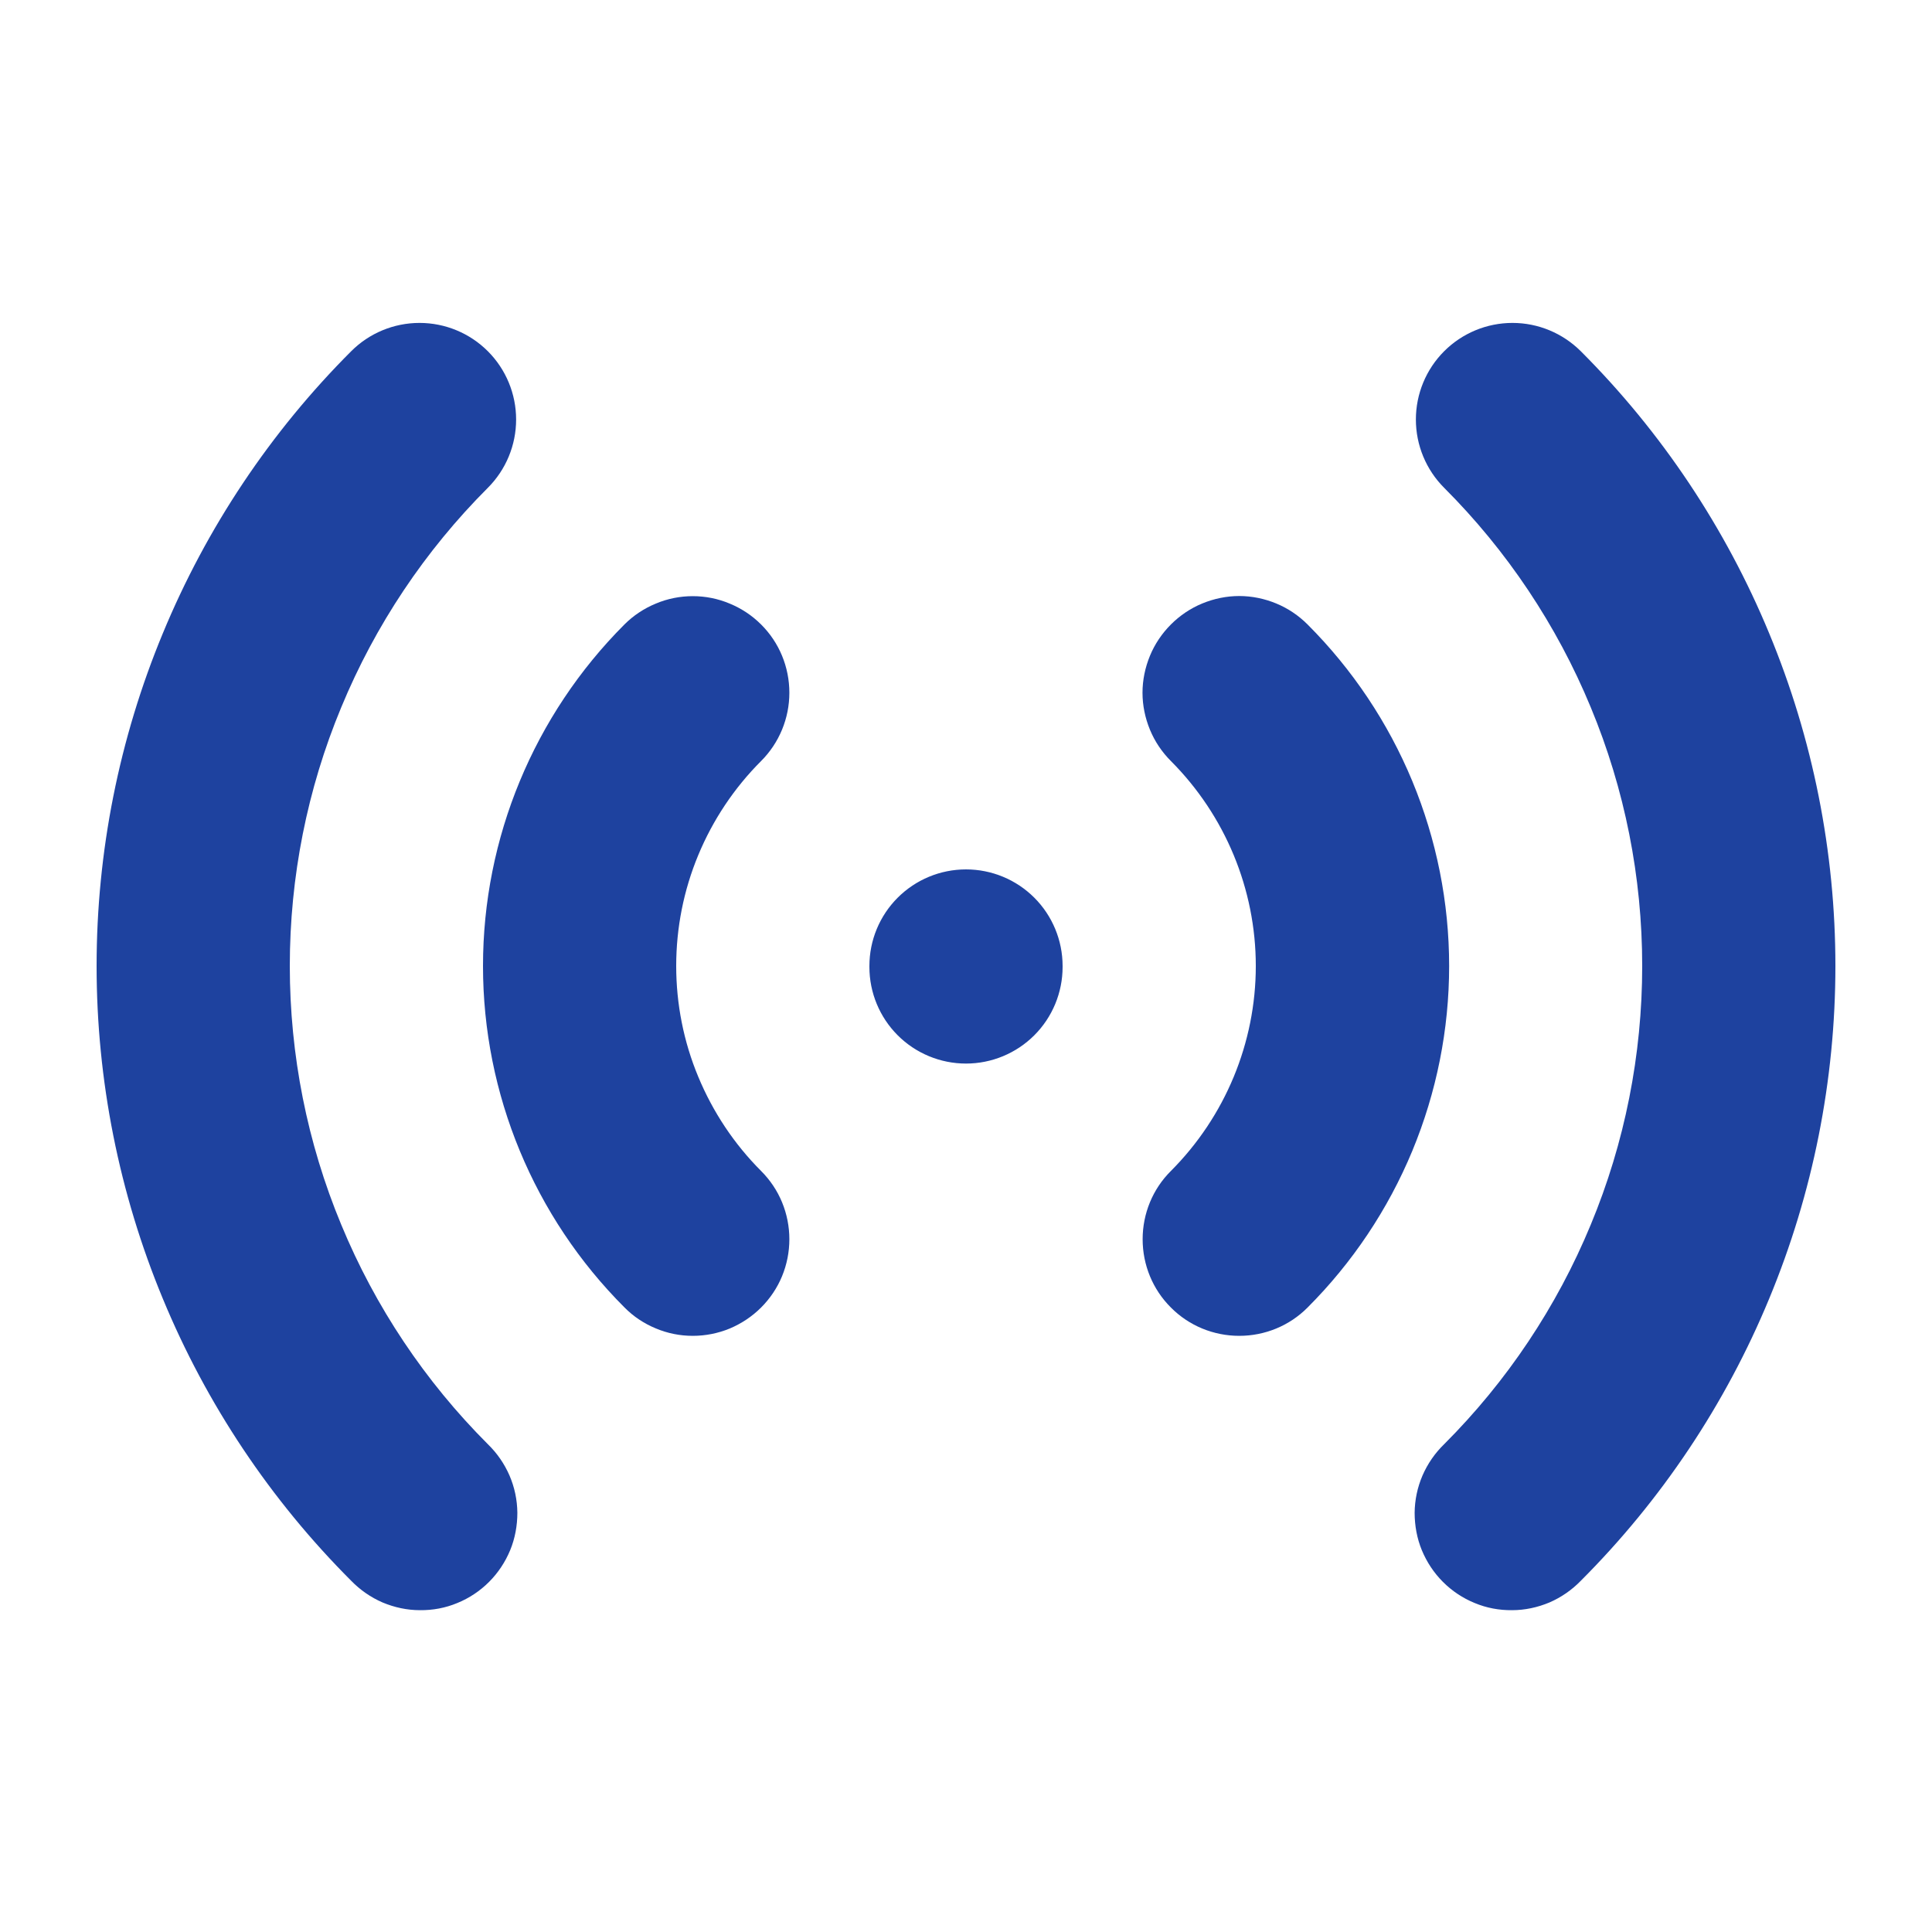 <svg width="14" height="14" viewBox="0 0 14 14" fill="none" xmlns="http://www.w3.org/2000/svg">
<path fill-rule="evenodd" clip-rule="evenodd" d="M3.535 2.545C3.666 2.676 3.74 2.854 3.74 3.04C3.74 3.226 3.666 3.404 3.535 3.535C3.08 3.99 2.719 4.53 2.473 5.125C2.226 5.719 2.1 6.356 2.1 7C2.1 7.643 2.226 8.281 2.473 8.875C2.719 9.47 3.08 10.01 3.535 10.465C3.602 10.53 3.655 10.607 3.692 10.692C3.729 10.778 3.748 10.869 3.749 10.962C3.749 11.055 3.732 11.148 3.697 11.233C3.661 11.32 3.609 11.398 3.544 11.463C3.478 11.529 3.4 11.581 3.314 11.616C3.228 11.652 3.136 11.669 3.043 11.668C2.95 11.668 2.858 11.648 2.772 11.612C2.687 11.575 2.61 11.522 2.545 11.455C1.96 10.87 1.496 10.175 1.18 9.411C0.863 8.647 0.7 7.827 0.7 7C0.7 6.173 0.863 5.353 1.18 4.589C1.496 3.825 1.96 3.13 2.545 2.545C2.676 2.414 2.854 2.34 3.04 2.34C3.226 2.34 3.404 2.414 3.535 2.545V2.545ZM10.465 2.545C10.596 2.414 10.774 2.34 10.96 2.34C11.146 2.34 11.323 2.414 11.455 2.545C12.04 3.13 12.504 3.825 12.82 4.589C13.137 5.353 13.3 6.173 13.3 7C13.3 7.827 13.137 8.647 12.82 9.411C12.504 10.175 12.04 10.87 11.455 11.455C11.39 11.522 11.313 11.575 11.228 11.612C11.142 11.648 11.05 11.668 10.957 11.668C10.864 11.669 10.772 11.652 10.686 11.616C10.6 11.581 10.522 11.529 10.456 11.463C10.391 11.398 10.339 11.32 10.303 11.233C10.268 11.148 10.251 11.055 10.251 10.962C10.252 10.869 10.271 10.778 10.308 10.692C10.345 10.607 10.398 10.53 10.465 10.465C10.92 10.01 11.281 9.47 11.527 8.875C11.774 8.281 11.9 7.643 11.9 7C11.9 6.356 11.774 5.719 11.527 5.125C11.281 4.53 10.92 3.99 10.465 3.535C10.334 3.404 10.26 3.226 10.26 3.04C10.26 2.854 10.334 2.676 10.465 2.545V2.545ZM5.515 4.525C5.647 4.656 5.72 4.834 5.72 5.02C5.72 5.205 5.647 5.383 5.515 5.515C5.32 5.71 5.166 5.941 5.06 6.196C4.954 6.451 4.9 6.724 4.9 7C4.9 7.275 4.954 7.549 5.06 7.803C5.166 8.058 5.32 8.29 5.515 8.485C5.58 8.55 5.632 8.627 5.667 8.712C5.702 8.797 5.72 8.888 5.72 8.98C5.72 9.072 5.702 9.163 5.667 9.248C5.632 9.333 5.58 9.41 5.515 9.475C5.45 9.54 5.373 9.591 5.288 9.627C5.203 9.662 5.112 9.68 5.02 9.68C4.928 9.68 4.837 9.662 4.752 9.626C4.667 9.591 4.59 9.54 4.525 9.474C3.869 8.818 3.5 7.928 3.5 7C3.5 6.072 3.869 5.182 4.525 4.525C4.59 4.46 4.667 4.409 4.752 4.374C4.837 4.338 4.928 4.32 5.02 4.32C5.112 4.32 5.203 4.338 5.288 4.374C5.373 4.409 5.45 4.46 5.515 4.525V4.525ZM8.485 4.525C8.55 4.46 8.627 4.408 8.712 4.373C8.797 4.338 8.888 4.319 8.98 4.319C9.072 4.319 9.163 4.338 9.248 4.373C9.333 4.408 9.41 4.46 9.475 4.525C9.8 4.85 10.058 5.236 10.234 5.66C10.41 6.085 10.501 6.54 10.501 7C10.501 7.46 10.41 7.915 10.234 8.34C10.058 8.764 9.8 9.15 9.475 9.475C9.344 9.607 9.166 9.68 8.98 9.68C8.794 9.68 8.616 9.607 8.485 9.475C8.353 9.344 8.28 9.166 8.28 8.98C8.28 8.794 8.353 8.616 8.485 8.485C8.878 8.091 9.1 7.557 9.1 7C9.1 6.443 8.878 5.909 8.485 5.515C8.42 5.45 8.368 5.373 8.333 5.288C8.298 5.203 8.279 5.112 8.279 5.02C8.279 4.928 8.298 4.837 8.333 4.752C8.368 4.667 8.42 4.59 8.485 4.525V4.525ZM7 6.3C7.186 6.3 7.364 6.374 7.495 6.505C7.626 6.636 7.7 6.814 7.7 7V7.007C7.7 7.193 7.626 7.371 7.495 7.502C7.364 7.633 7.186 7.707 7 7.707C6.814 7.707 6.636 7.633 6.505 7.502C6.374 7.371 6.3 7.193 6.3 7.007V7C6.3 6.814 6.374 6.636 6.505 6.505C6.636 6.374 6.814 6.3 7 6.3V6.3Z" fill="#1E429F"/>
</svg>
